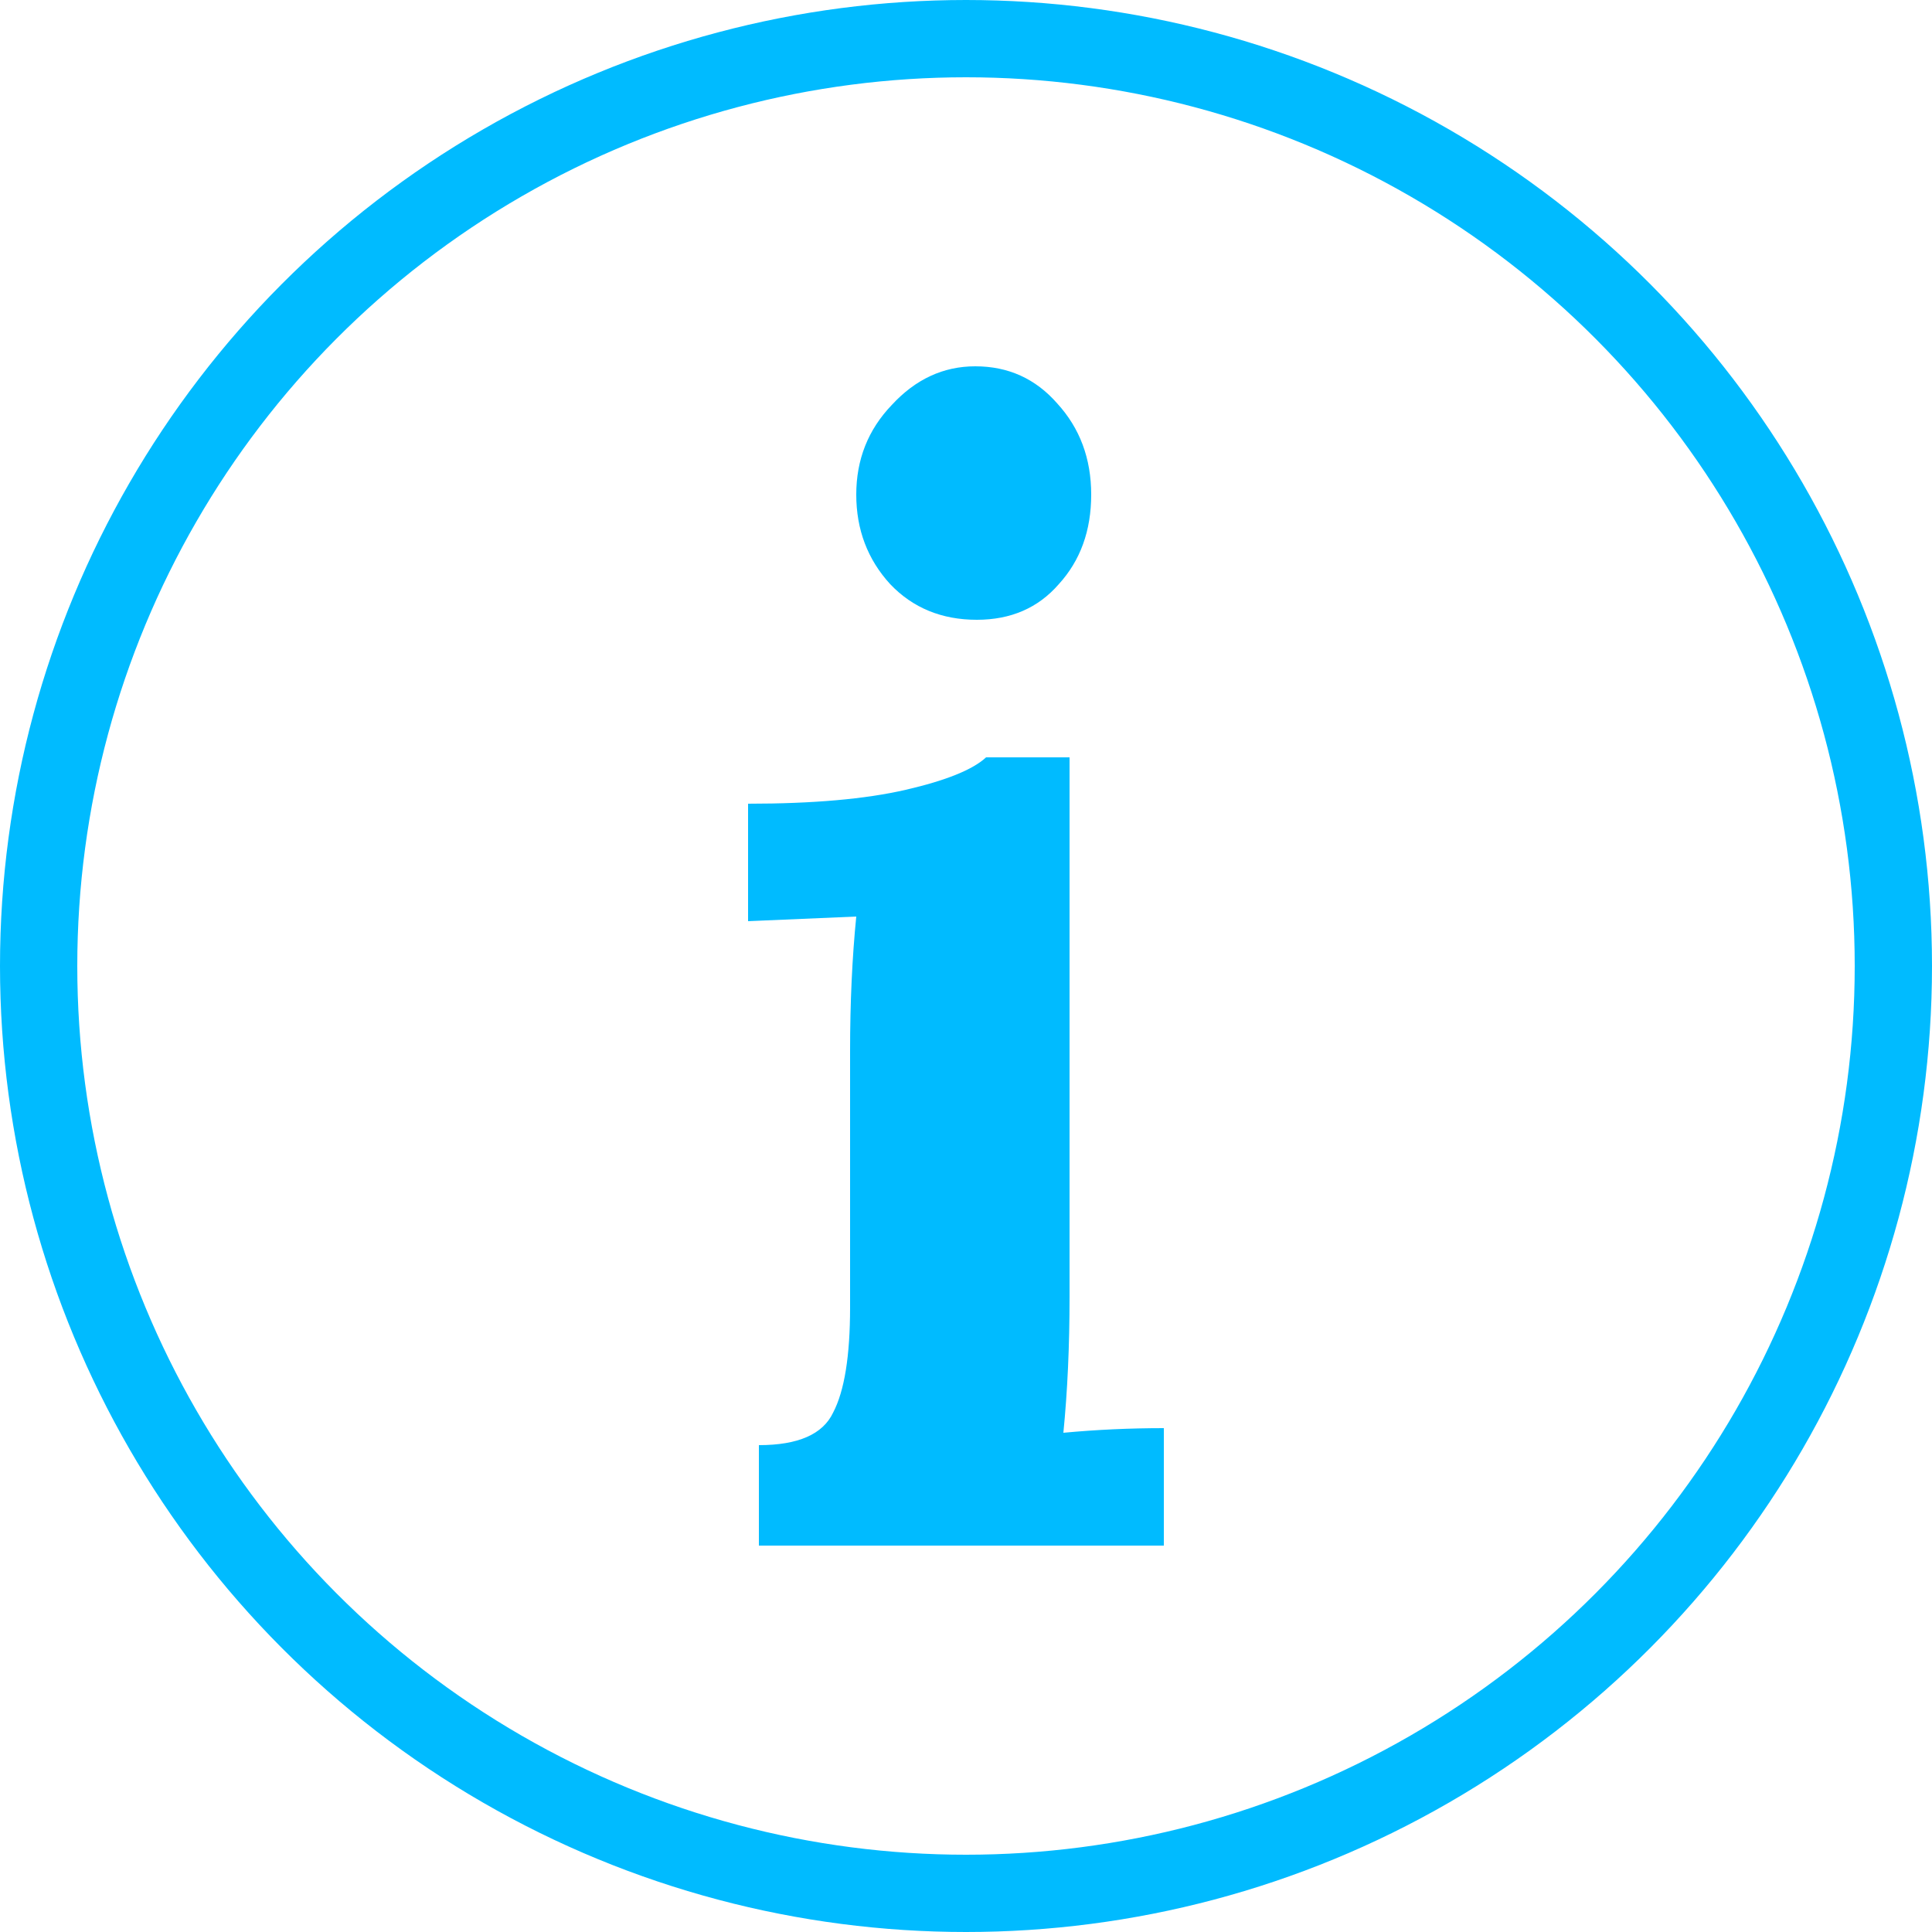 <svg width="25" height="25" viewBox="0 0 25 25" fill="none" xmlns="http://www.w3.org/2000/svg">
<path d="M12.64 8.02C12.187 8.02 11.813 7.867 11.52 7.56C11.227 7.24 11.08 6.853 11.08 6.4C11.08 5.947 11.233 5.56 11.54 5.24C11.847 4.907 12.207 4.74 12.62 4.74C13.047 4.74 13.4 4.9 13.68 5.22C13.973 5.54 14.12 5.933 14.12 6.4C14.12 6.867 13.98 7.253 13.7 7.56C13.433 7.867 13.08 8.02 12.64 8.02ZM9.82 18.7C10.327 18.7 10.647 18.56 10.78 18.28C10.927 18 11 17.547 11 16.92V13.6C11 12.973 11.027 12.393 11.08 11.86L9.68 11.92V10.4C10.52 10.4 11.2 10.34 11.72 10.22C12.24 10.1 12.587 9.96 12.76 9.8H13.84V16.78C13.84 17.42 13.813 18.007 13.76 18.54C14.187 18.5 14.62 18.48 15.06 18.48V20H9.82V18.7Z" fill="#00BBFF"/>
<circle cx="12.5" cy="12.5" r="12" stroke="#00BBFF"/>
</svg>
